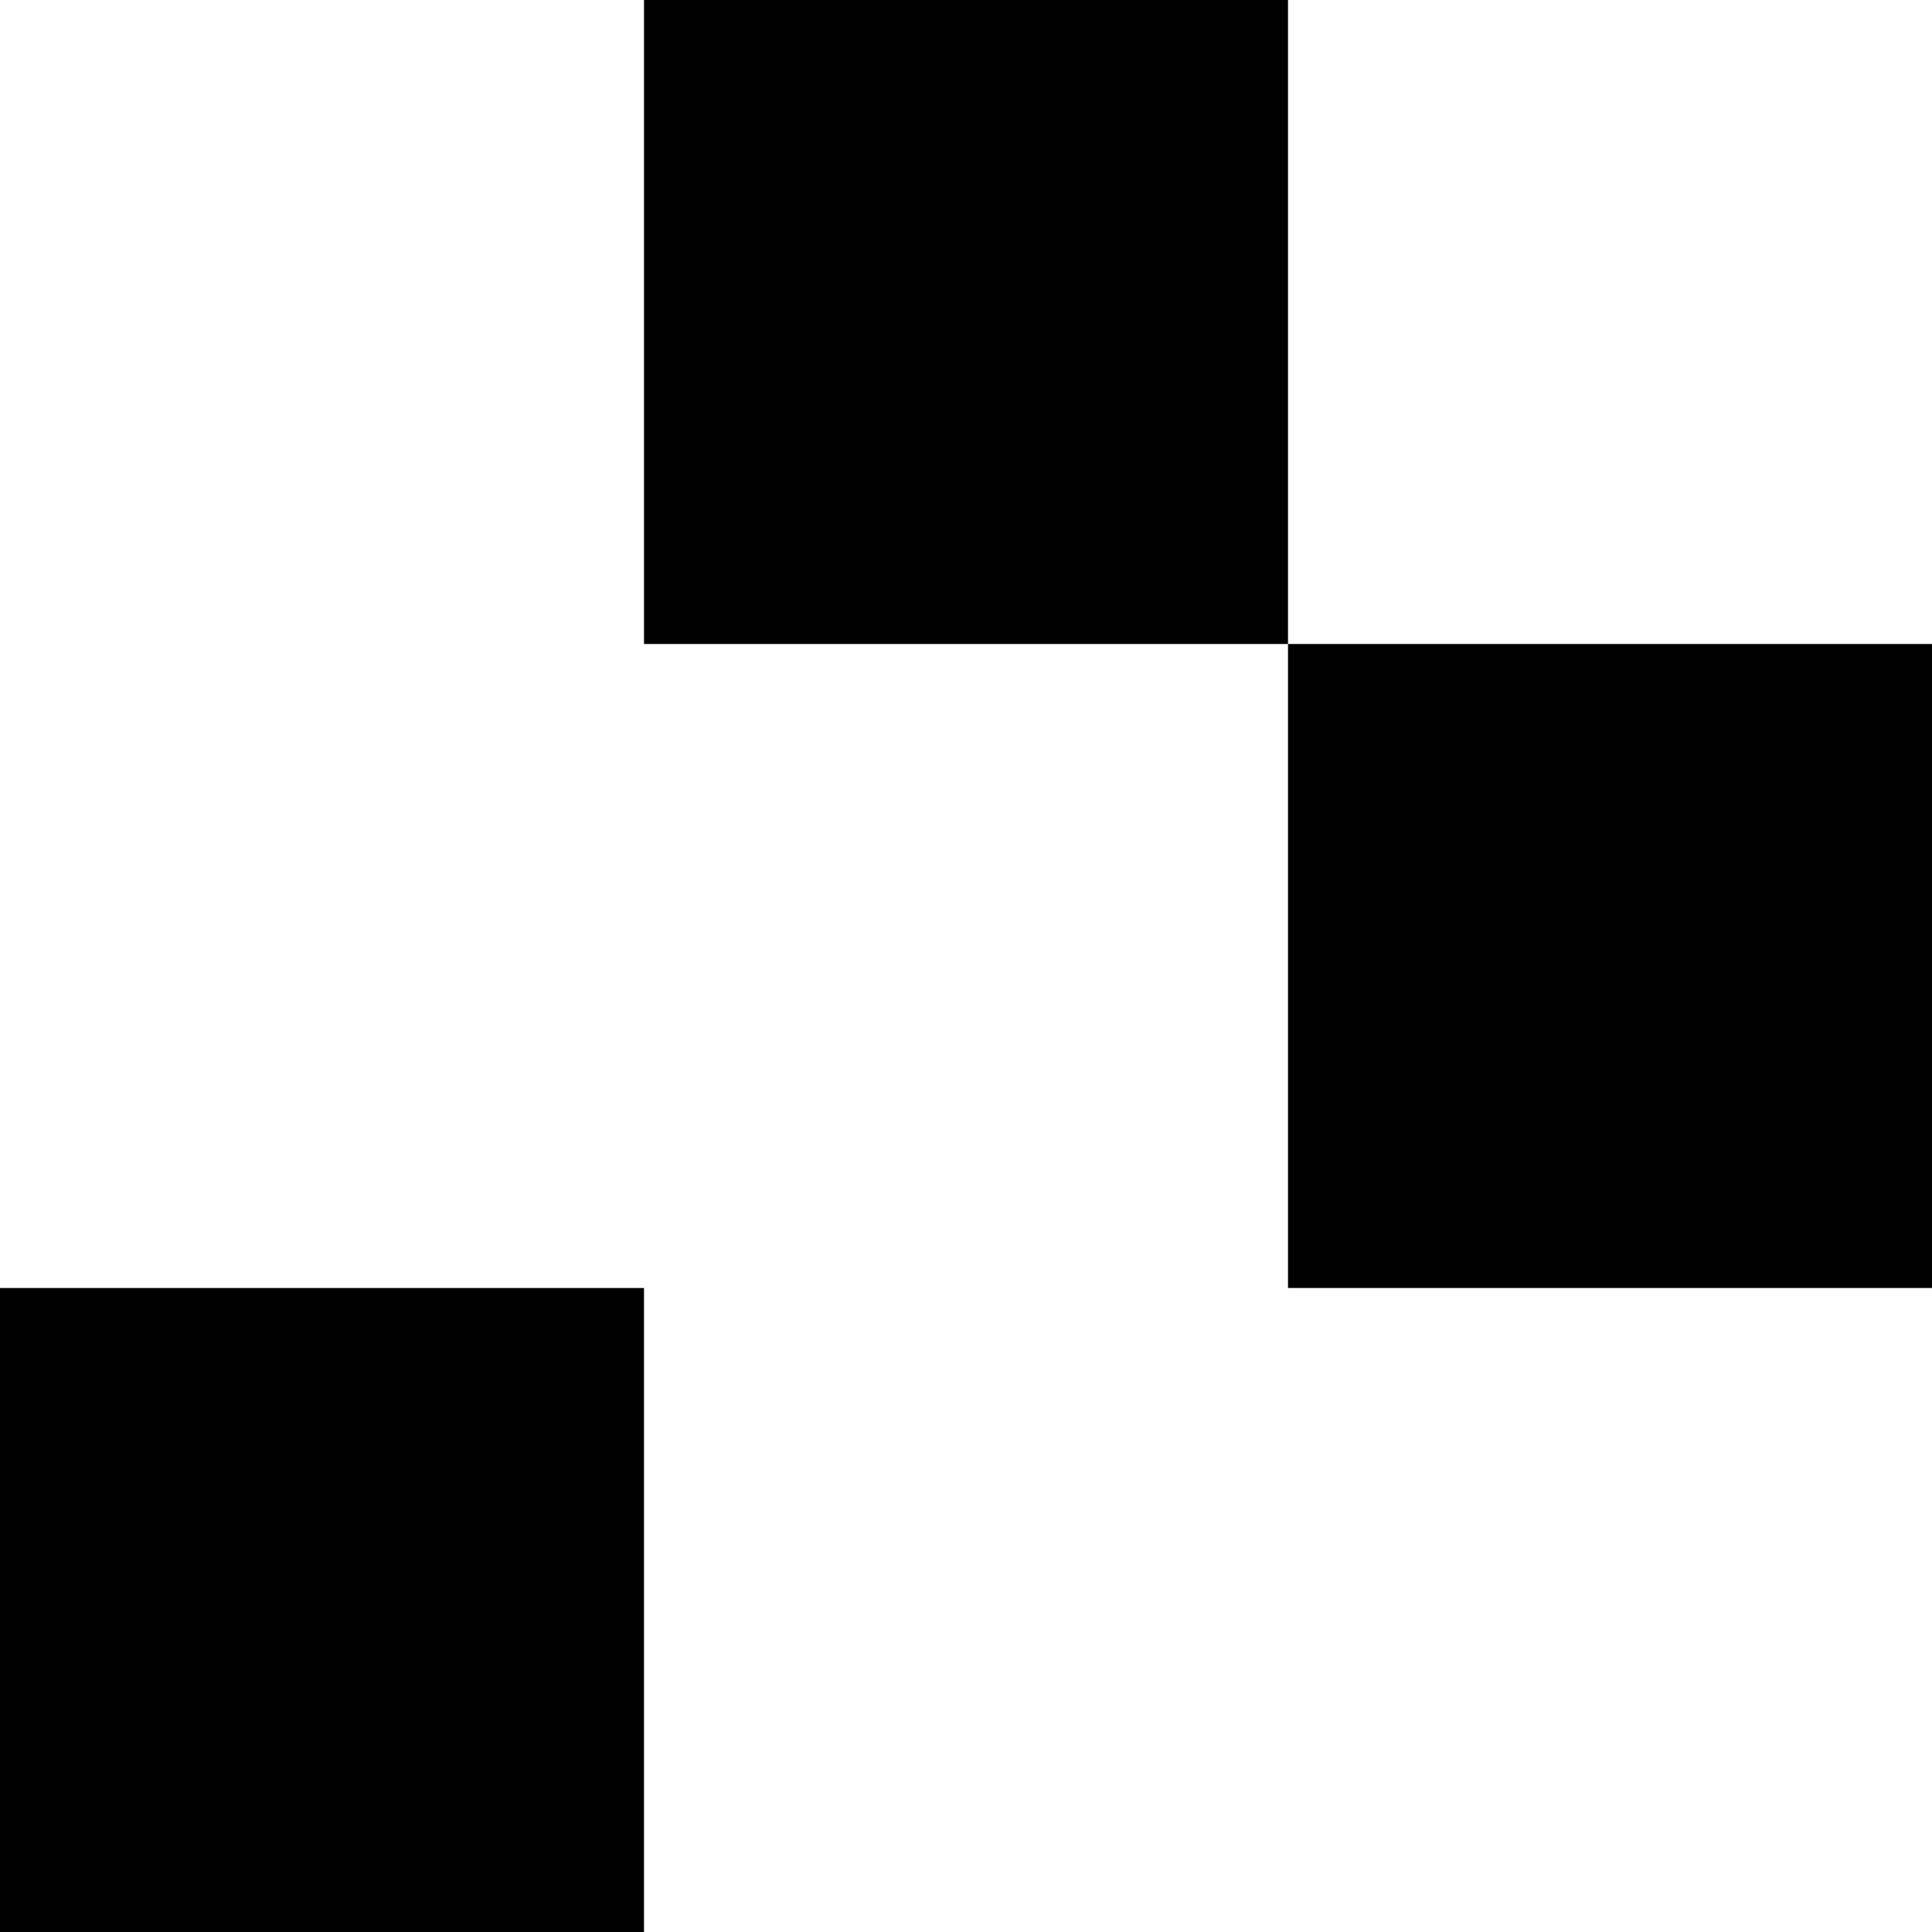 <?xml version="1.0" encoding="utf-8" ?>
<svg baseProfile="tiny" height="30px" version="1.2" width="30px" xmlns="http://www.w3.org/2000/svg" xmlns:ev="http://www.w3.org/2001/xml-events" xmlns:xlink="http://www.w3.org/1999/xlink"><defs /><rect fill="rgb(100%,100%,100%)" height="30" width="30" x="0" y="0" /><rect fill="rgb(0%,0%,0%)" height="10" width="10" x="10" y="0" /><rect fill="rgb(0%,0%,0%)" height="10" width="10" x="20" y="10" /><rect fill="rgb(0%,0%,0%)" height="10" width="10" x="0" y="20" /></svg>